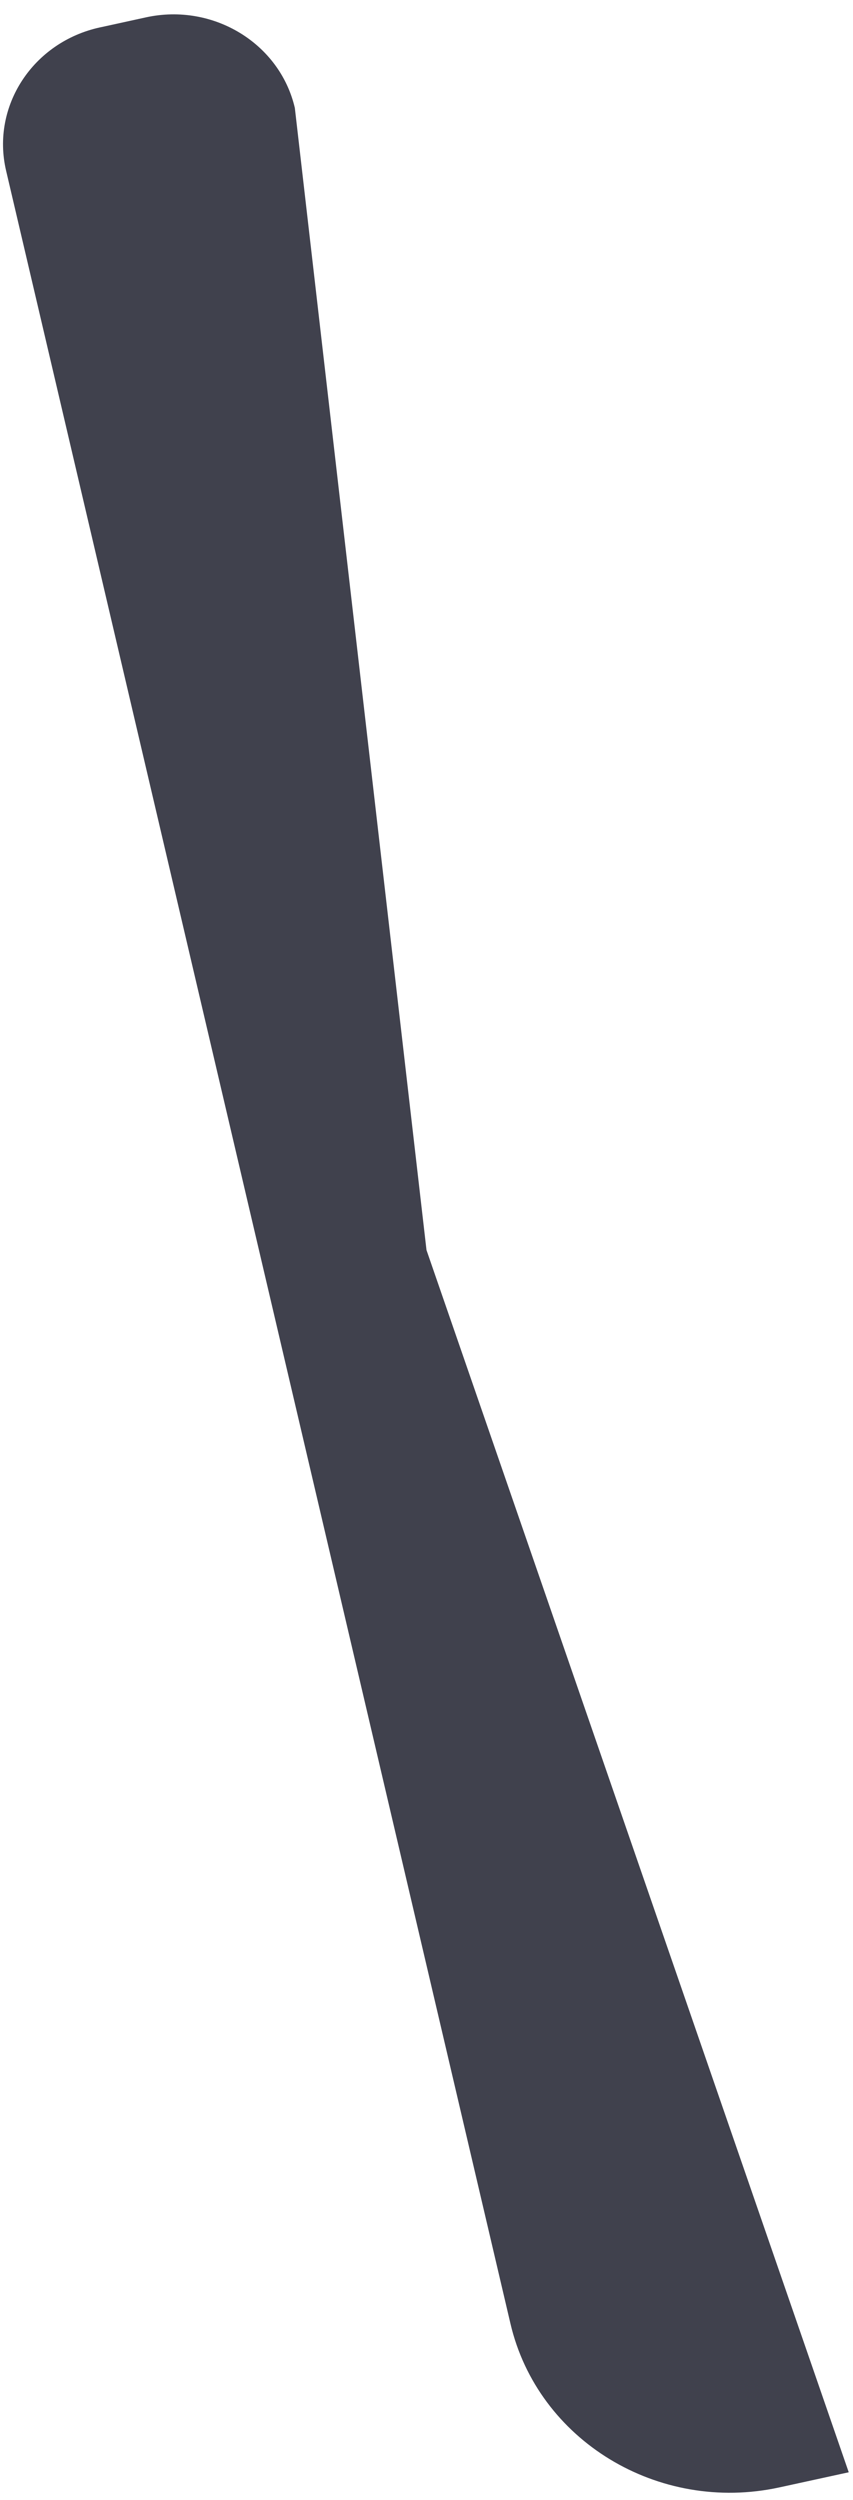 ﻿<?xml version="1.0" encoding="utf-8"?>
<svg version="1.1" xmlns:xlink="http://www.w3.org/1999/xlink" width="14px" height="41px" xmlns="http://www.w3.org/2000/svg">
  <g transform="matrix(1 0 0 1 -946 -5390 )">
    <path d="M 1.642 0.449  C 1.644 0.448  1.646 0.448  1.648 0.448  L 2.398 0.284  C 3.498 0.045  4.591 0.71  4.839 1.769  L 7 20.5  L 13.93 40.543  L 12.792 40.791  C 10.803 41.223  8.827 40.021  8.378 38.106  L 0.1 2.799  C -0.148 1.74  0.542 0.688  1.642 0.449  Z " fill-rule="nonzero" fill="#40414d" stroke="none" transform="matrix(1 0 0 1 946 5390 )" />
  </g>
</svg>